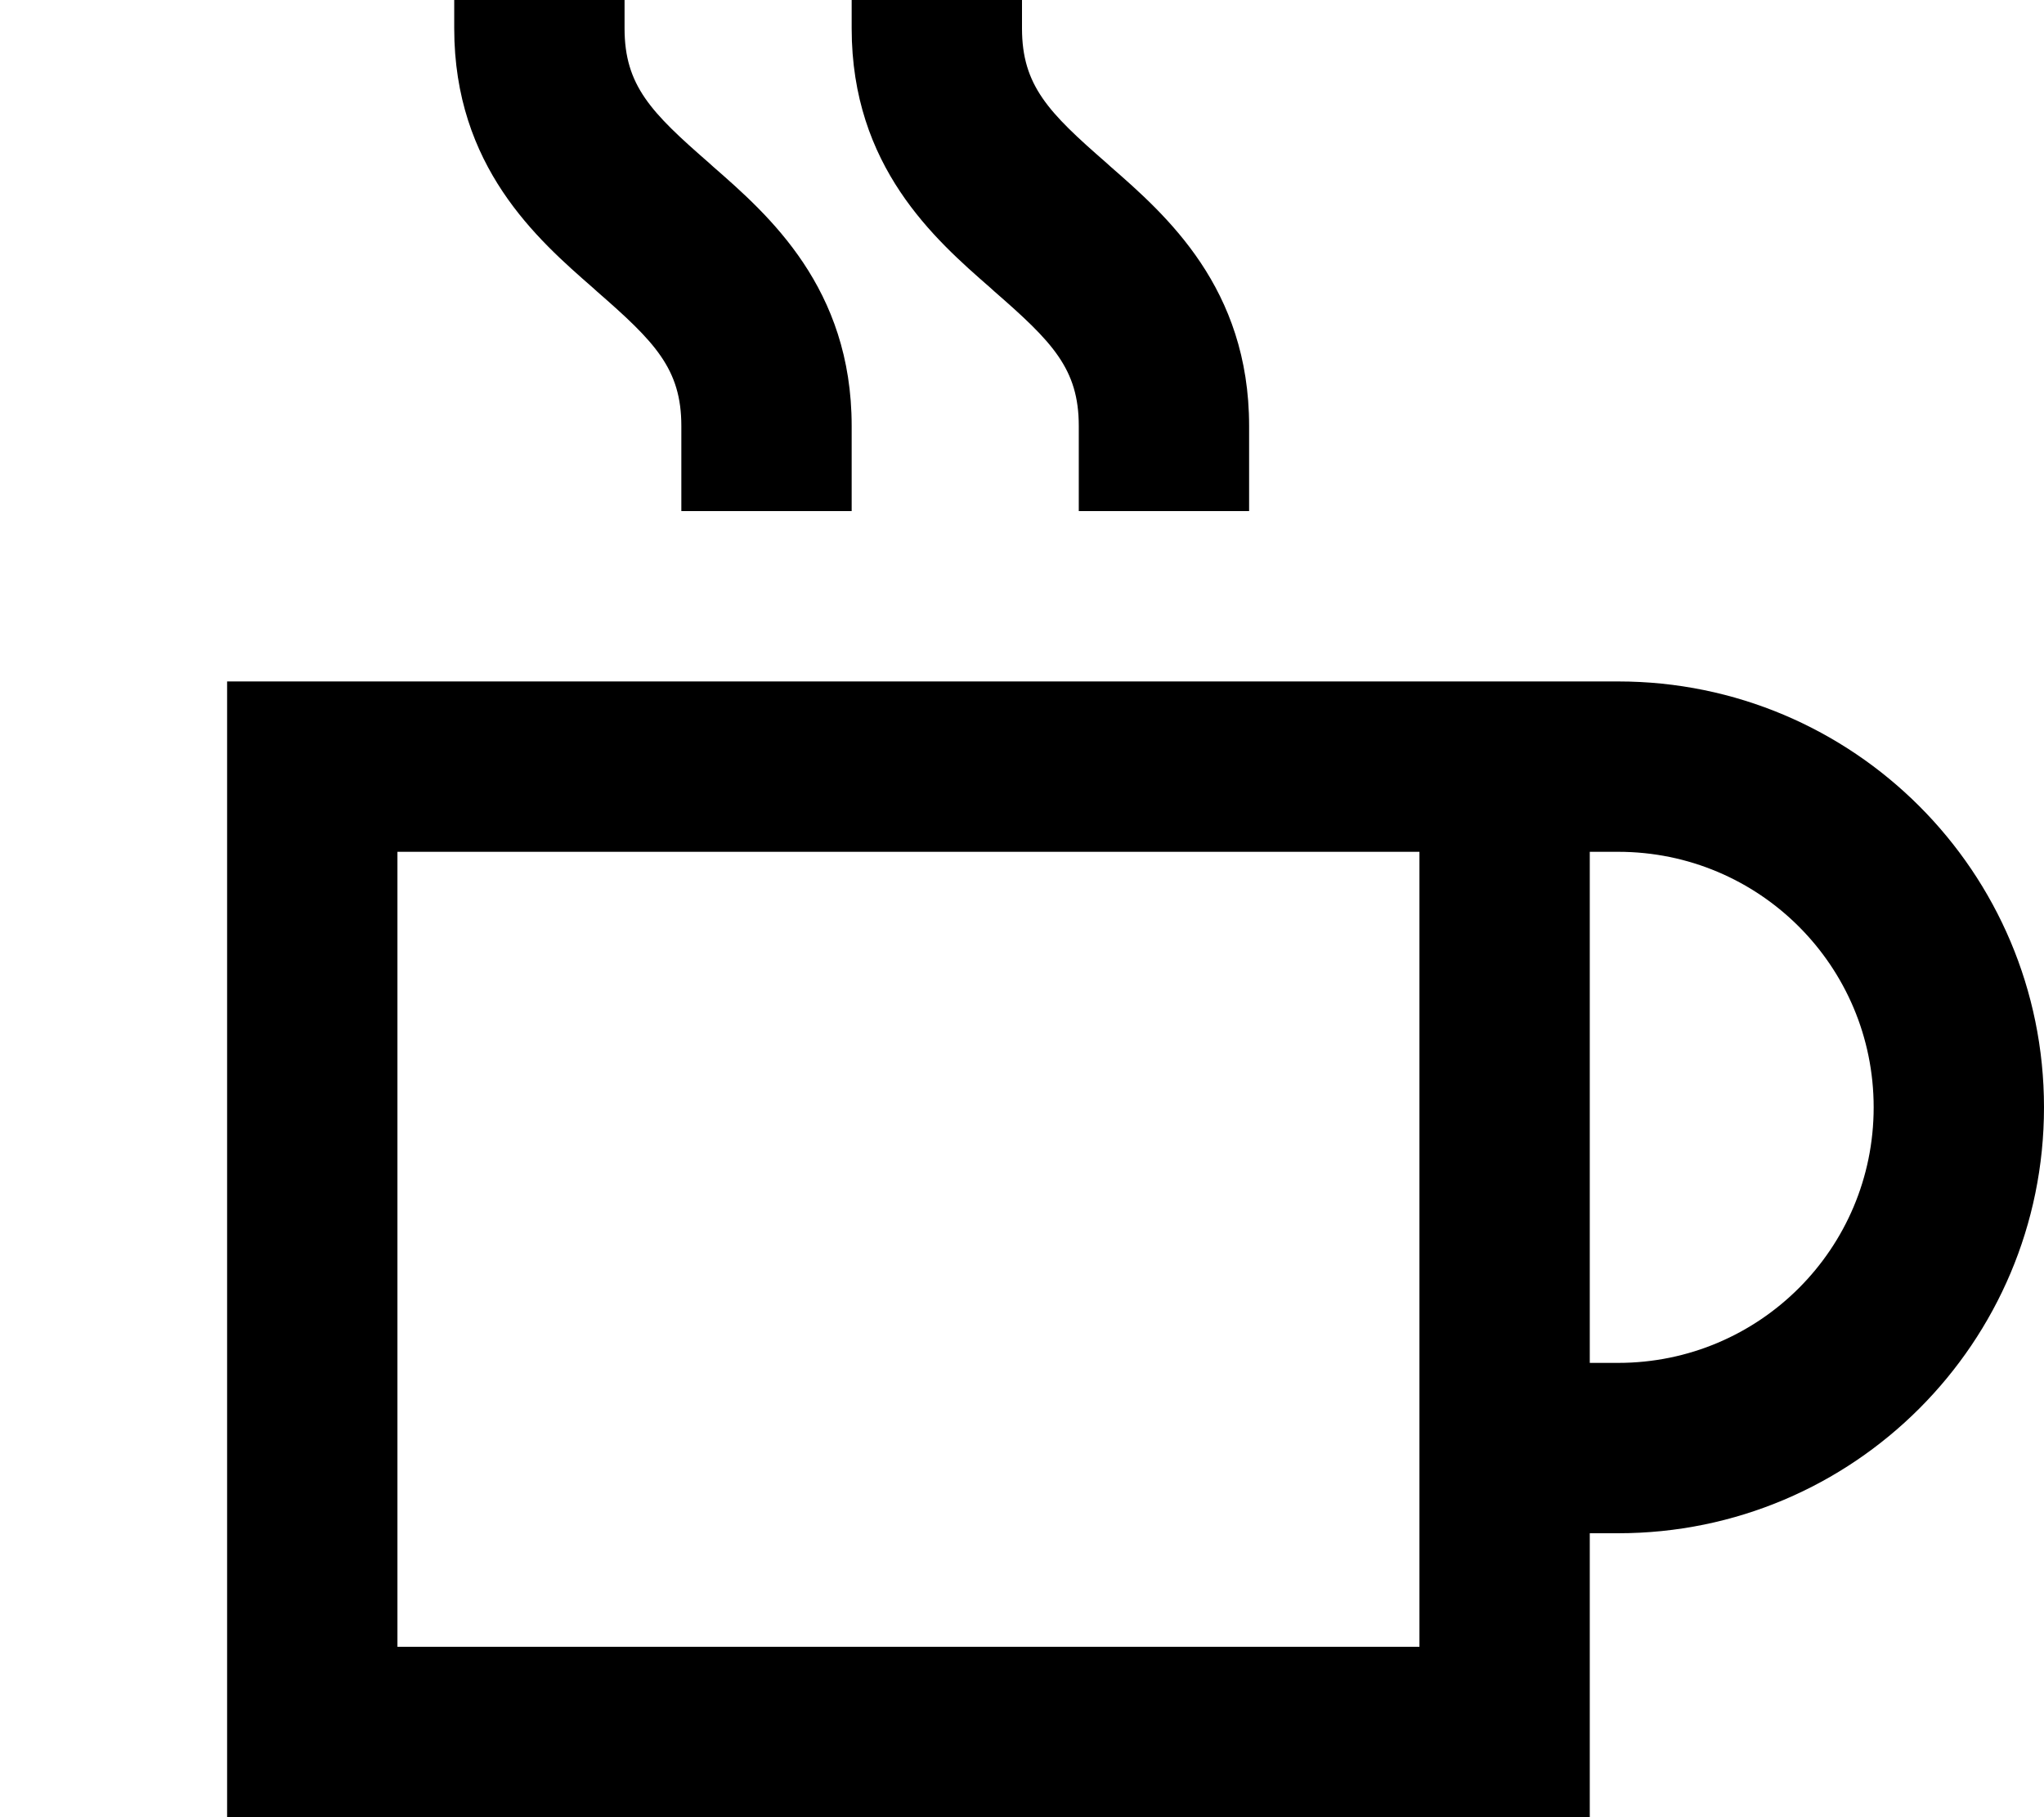 <svg fill="currentColor" xmlns="http://www.w3.org/2000/svg" viewBox="0 0 576 512"><!--! Font Awesome Pro 7.1.0 by @fontawesome - https://fontawesome.com License - https://fontawesome.com/license (Commercial License) Copyright 2025 Fonticons, Inc. --><path fill="currentColor" d="M176-16l0 24c0 16.1 7.5 23.7 23.8 37.9l1.1 1C216.6 60.6 240 81.1 240 120l0 24-48 0 0-24c0-16.1-7.5-23.7-23.8-37.9l-1.1-1C151.4 67.4 128 46.9 128 8l0-24 48 0zM112 240l0 224 288 0 0-224-288 0zm336 0l0 144 8 0c39.8 0 72-32.2 72-72s-32.2-72-72-72l-8 0zm0 192l0 80-384 0 0-320 392 0c66.3 0 120 53.7 120 120S522.3 432 456 432l-8 0zM288 8c0 16.1 7.5 23.7 23.8 37.9l1.1 1C328.6 60.6 352 81.1 352 120l0 24-48 0 0-24c0-16.1-7.5-23.7-23.8-37.9l-1.1-1C263.4 67.4 240 46.9 240 8l0-24 48 0 0 24z"/></svg>